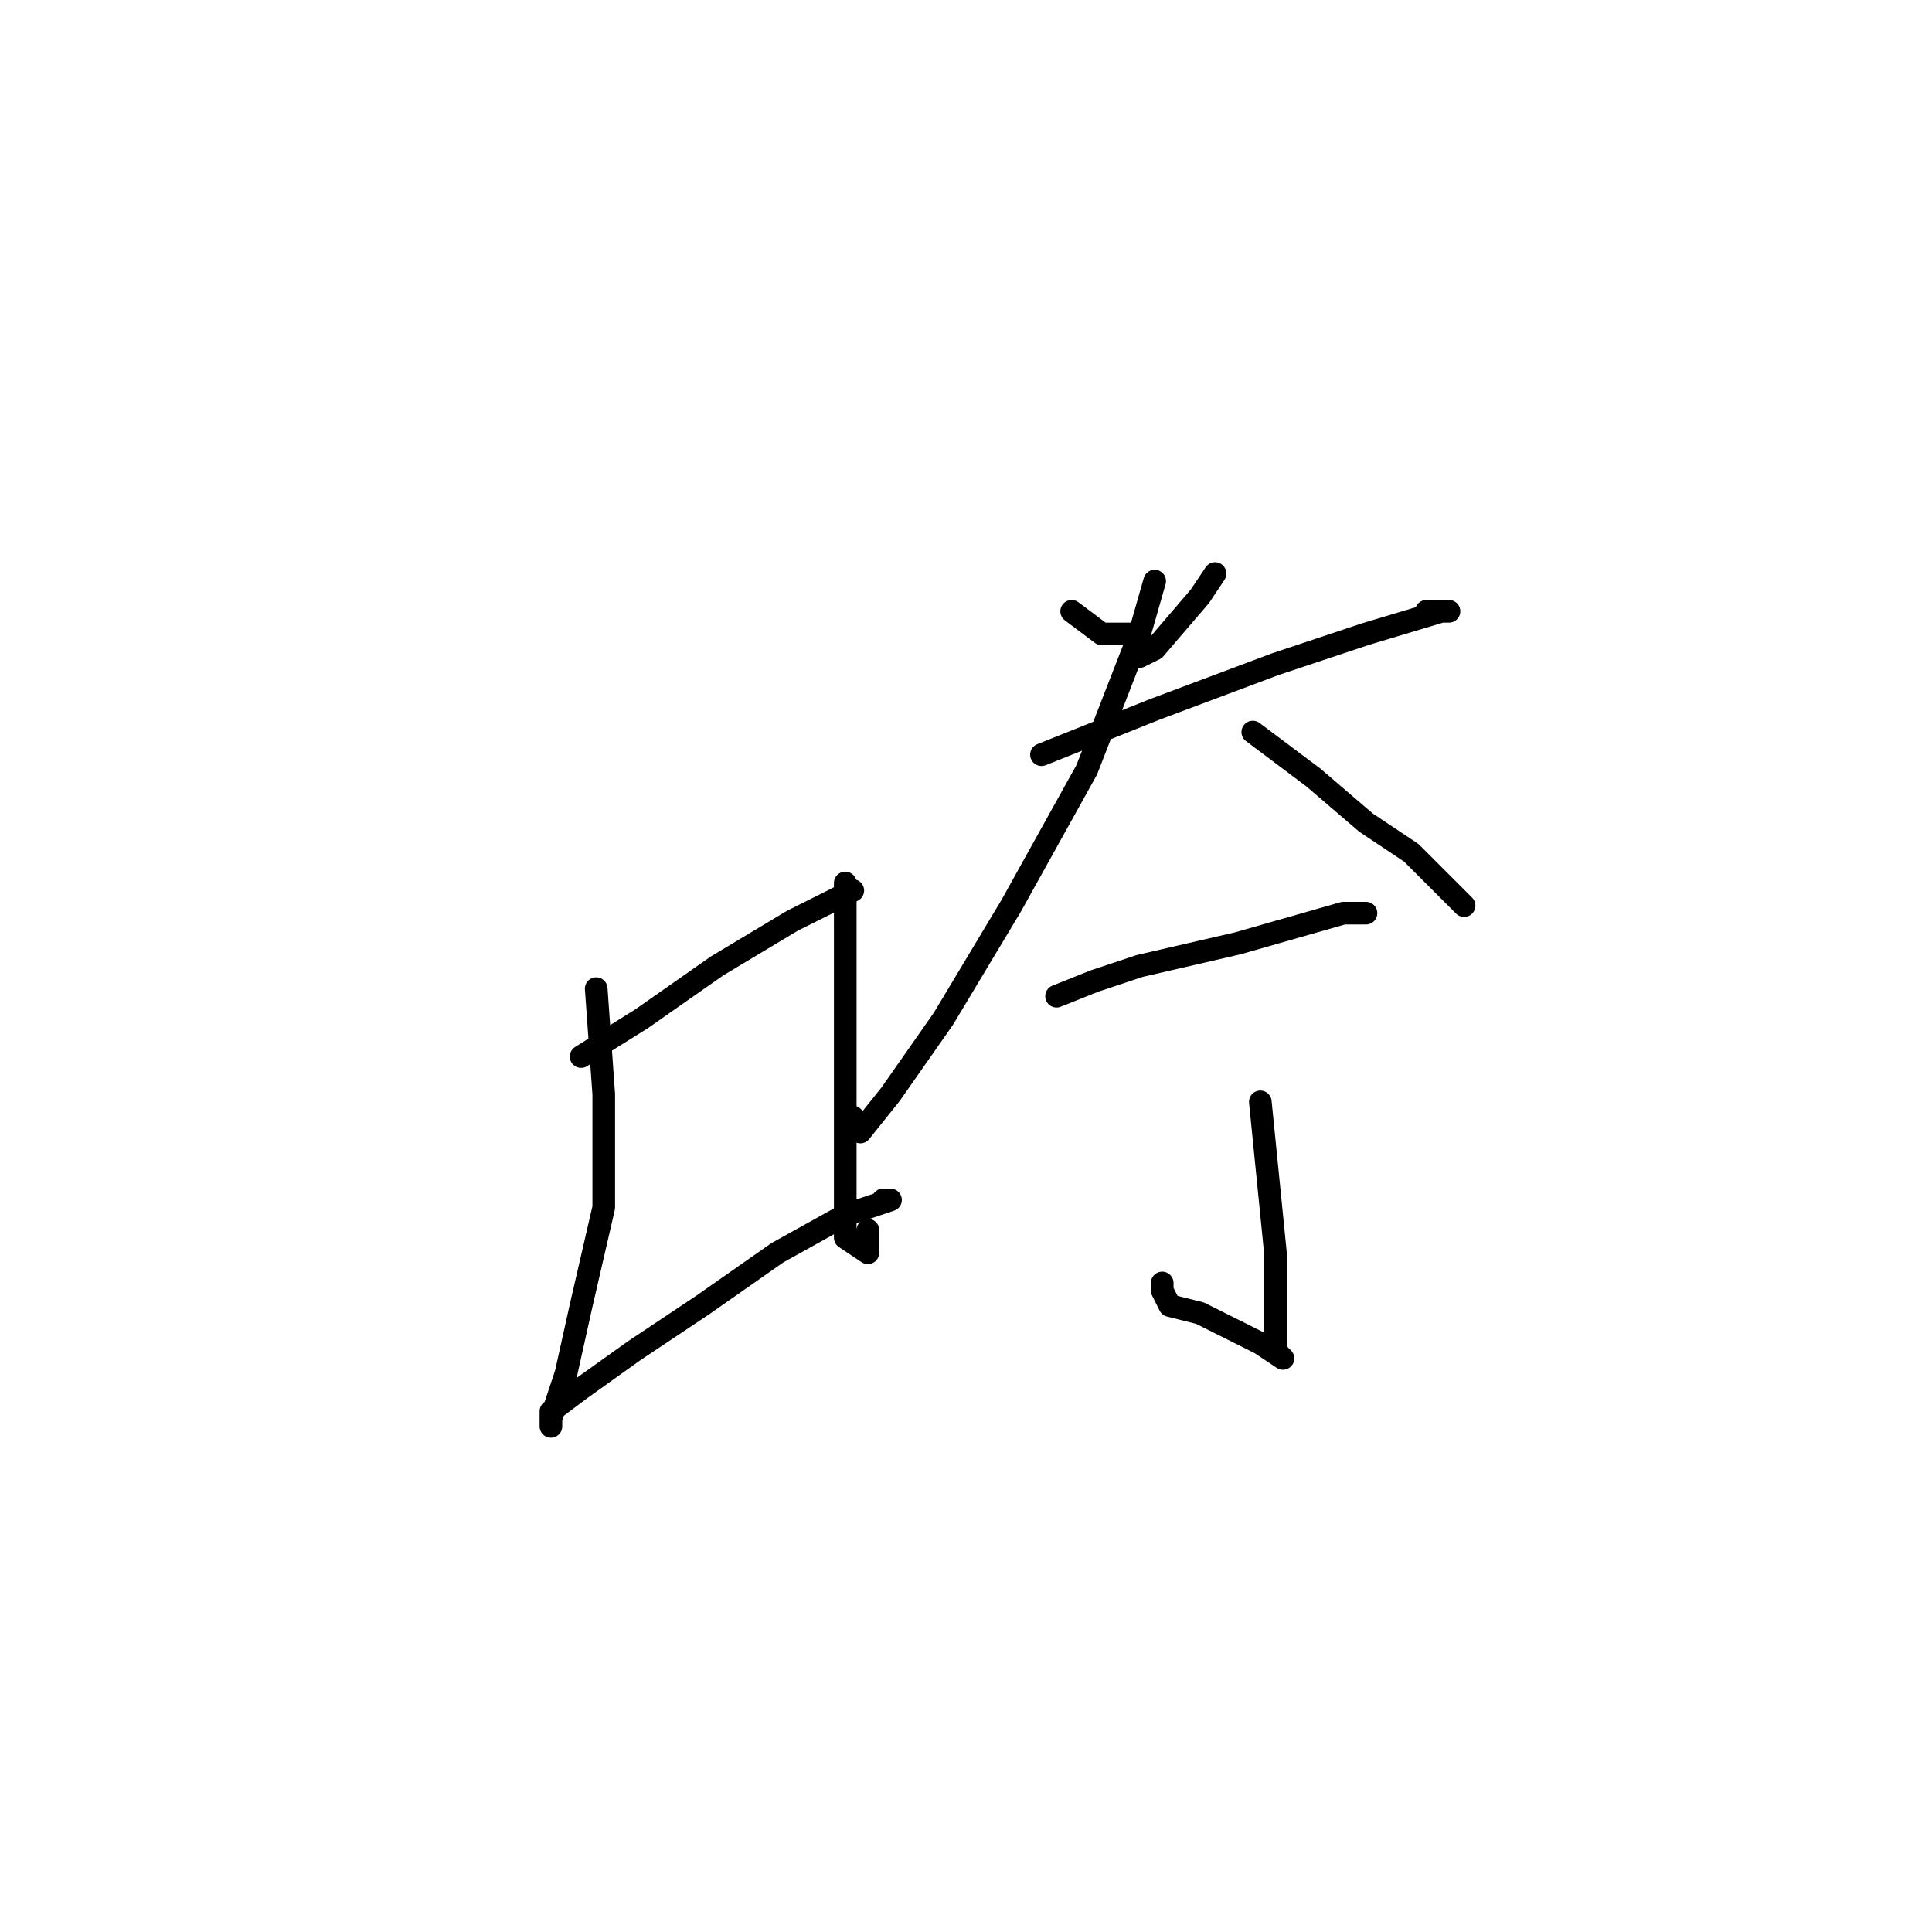 <?xml version="1.0" standalone="no"?>
    <svg width="256" height="256" xmlns="http://www.w3.org/2000/svg" version="1.1">
    <polyline stroke="black" stroke-width="3" stroke-linecap="round" fill="transparent" stroke-linejoin="round" points="73 115 " />
        <polyline stroke="black" stroke-width="3" stroke-linecap="round" fill="transparent" stroke-linejoin="round" points="73 115 " />
        <polyline stroke="black" stroke-width="3" stroke-linecap="round" fill="transparent" stroke-linejoin="round" points="79 131 80 145 80 160 77 173 75 182 73 188 73 189 73 188 73 187 77 184 84 179 93 173 103 166 112 161 118 159 117 159 117 159 " />
        <polyline stroke="black" stroke-width="3" stroke-linecap="round" fill="transparent" stroke-linejoin="round" points="77 140 85 135 95 128 105 122 111 119 113 118 112 118 112 118 " />
        <polyline stroke="black" stroke-width="3" stroke-linecap="round" fill="transparent" stroke-linejoin="round" points="112 117 112 134 112 149 112 158 112 164 115 166 115 163 115 163 " />
        <polyline stroke="black" stroke-width="3" stroke-linecap="round" fill="transparent" stroke-linejoin="round" points="142 81 146 84 150 84 150 84 " />
        <polyline stroke="black" stroke-width="3" stroke-linecap="round" fill="transparent" stroke-linejoin="round" points="161 76 159 79 153 86 151 87 151 87 " />
        <polyline stroke="black" stroke-width="3" stroke-linecap="round" fill="transparent" stroke-linejoin="round" points="138 100 153 94 169 88 181 84 191 81 192 81 191 81 190 81 189 81 189 81 " />
        <polyline stroke="black" stroke-width="3" stroke-linecap="round" fill="transparent" stroke-linejoin="round" points="153 77 151 84 144 102 134 120 125 135 118 145 114 150 113 148 113 148 " />
        <polyline stroke="black" stroke-width="3" stroke-linecap="round" fill="transparent" stroke-linejoin="round" points="166 97 174 103 181 109 187 113 191 117 194 120 194 120 " />
        <polyline stroke="black" stroke-width="3" stroke-linecap="round" fill="transparent" stroke-linejoin="round" points="140 132 145 130 151 128 164 125 178 121 181 121 180 121 180 121 " />
        <polyline stroke="black" stroke-width="3" stroke-linecap="round" fill="transparent" stroke-linejoin="round" points="167 146 168 156 169 166 169 173 169 179 170 180 167 178 159 174 155 173 154 171 154 170 154 170 " />
        </svg>